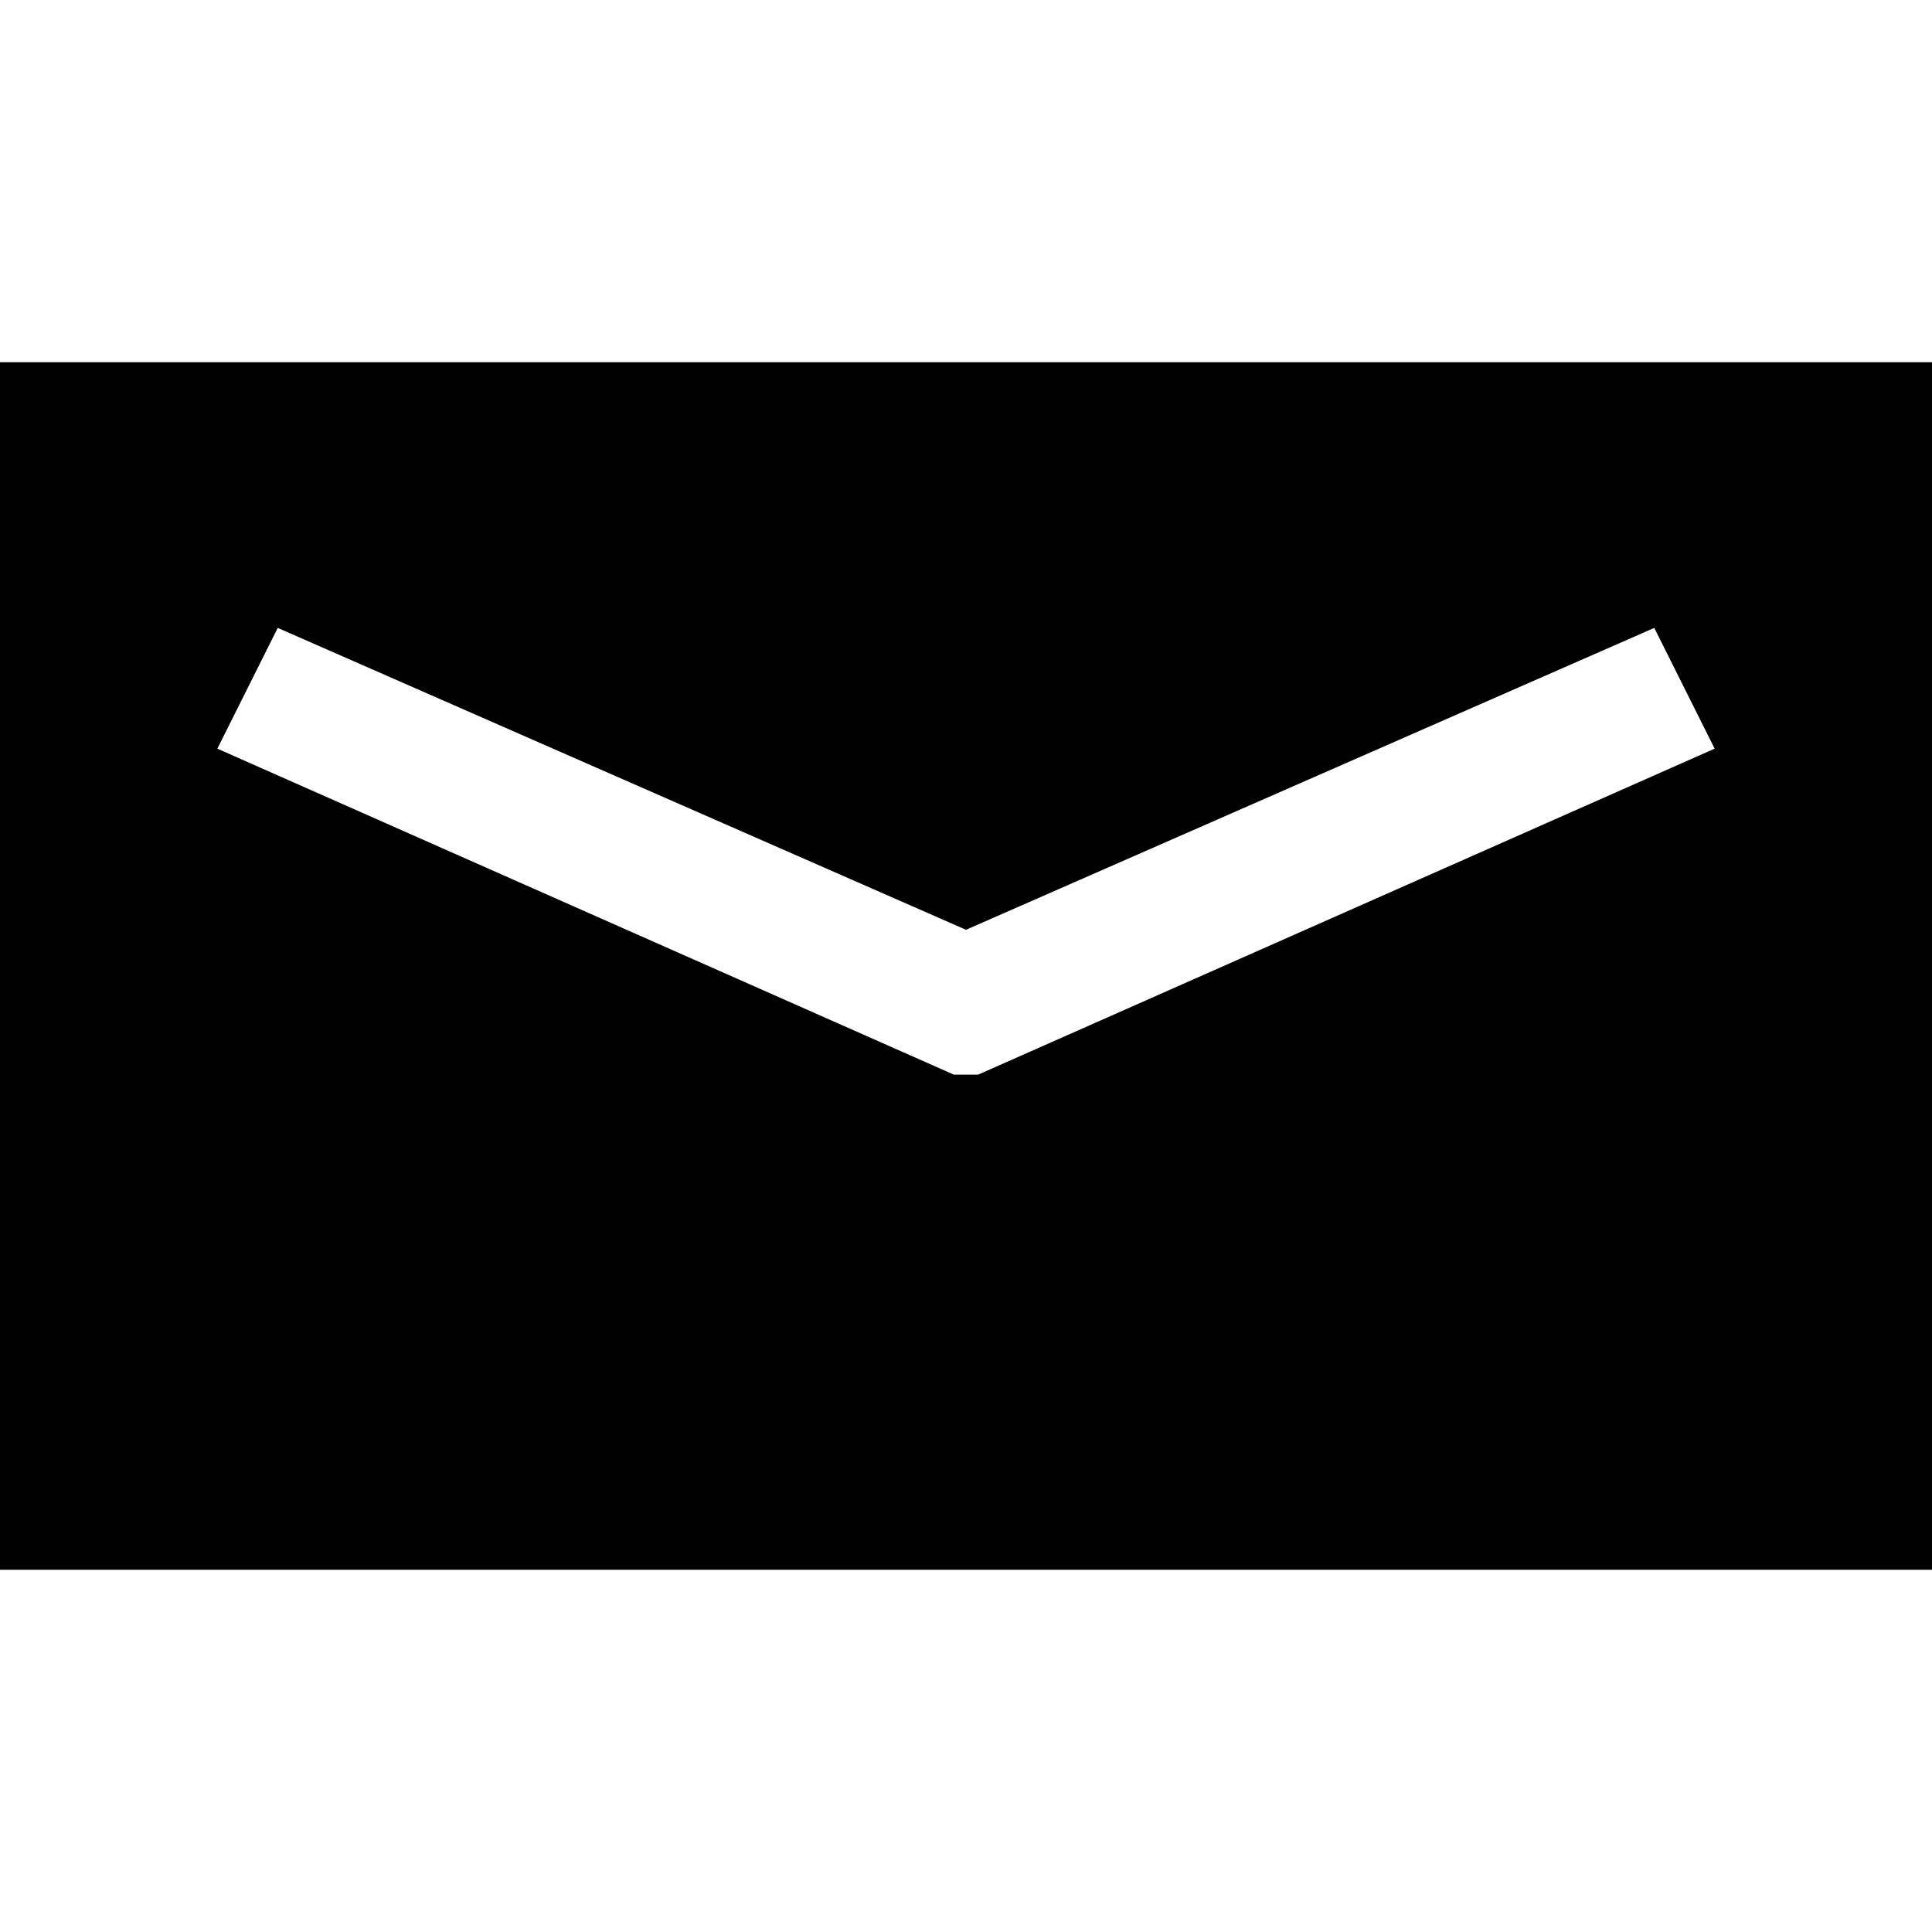 <svg version="1.1" xmlns="http://www.w3.org/2000/svg" xmlns:xlink="http://www.w3.org/1999/xlink" viewBox="0 0 16 16">
  <path fill="currentColor" d="M0,3v10h16V3H0z M8.1,8.9L8.1,8.9H7.9L1.8,6.2l0.5-1L8,7.7l5.7-2.5l0.5,1L8.1,8.9z"/>
</svg>
